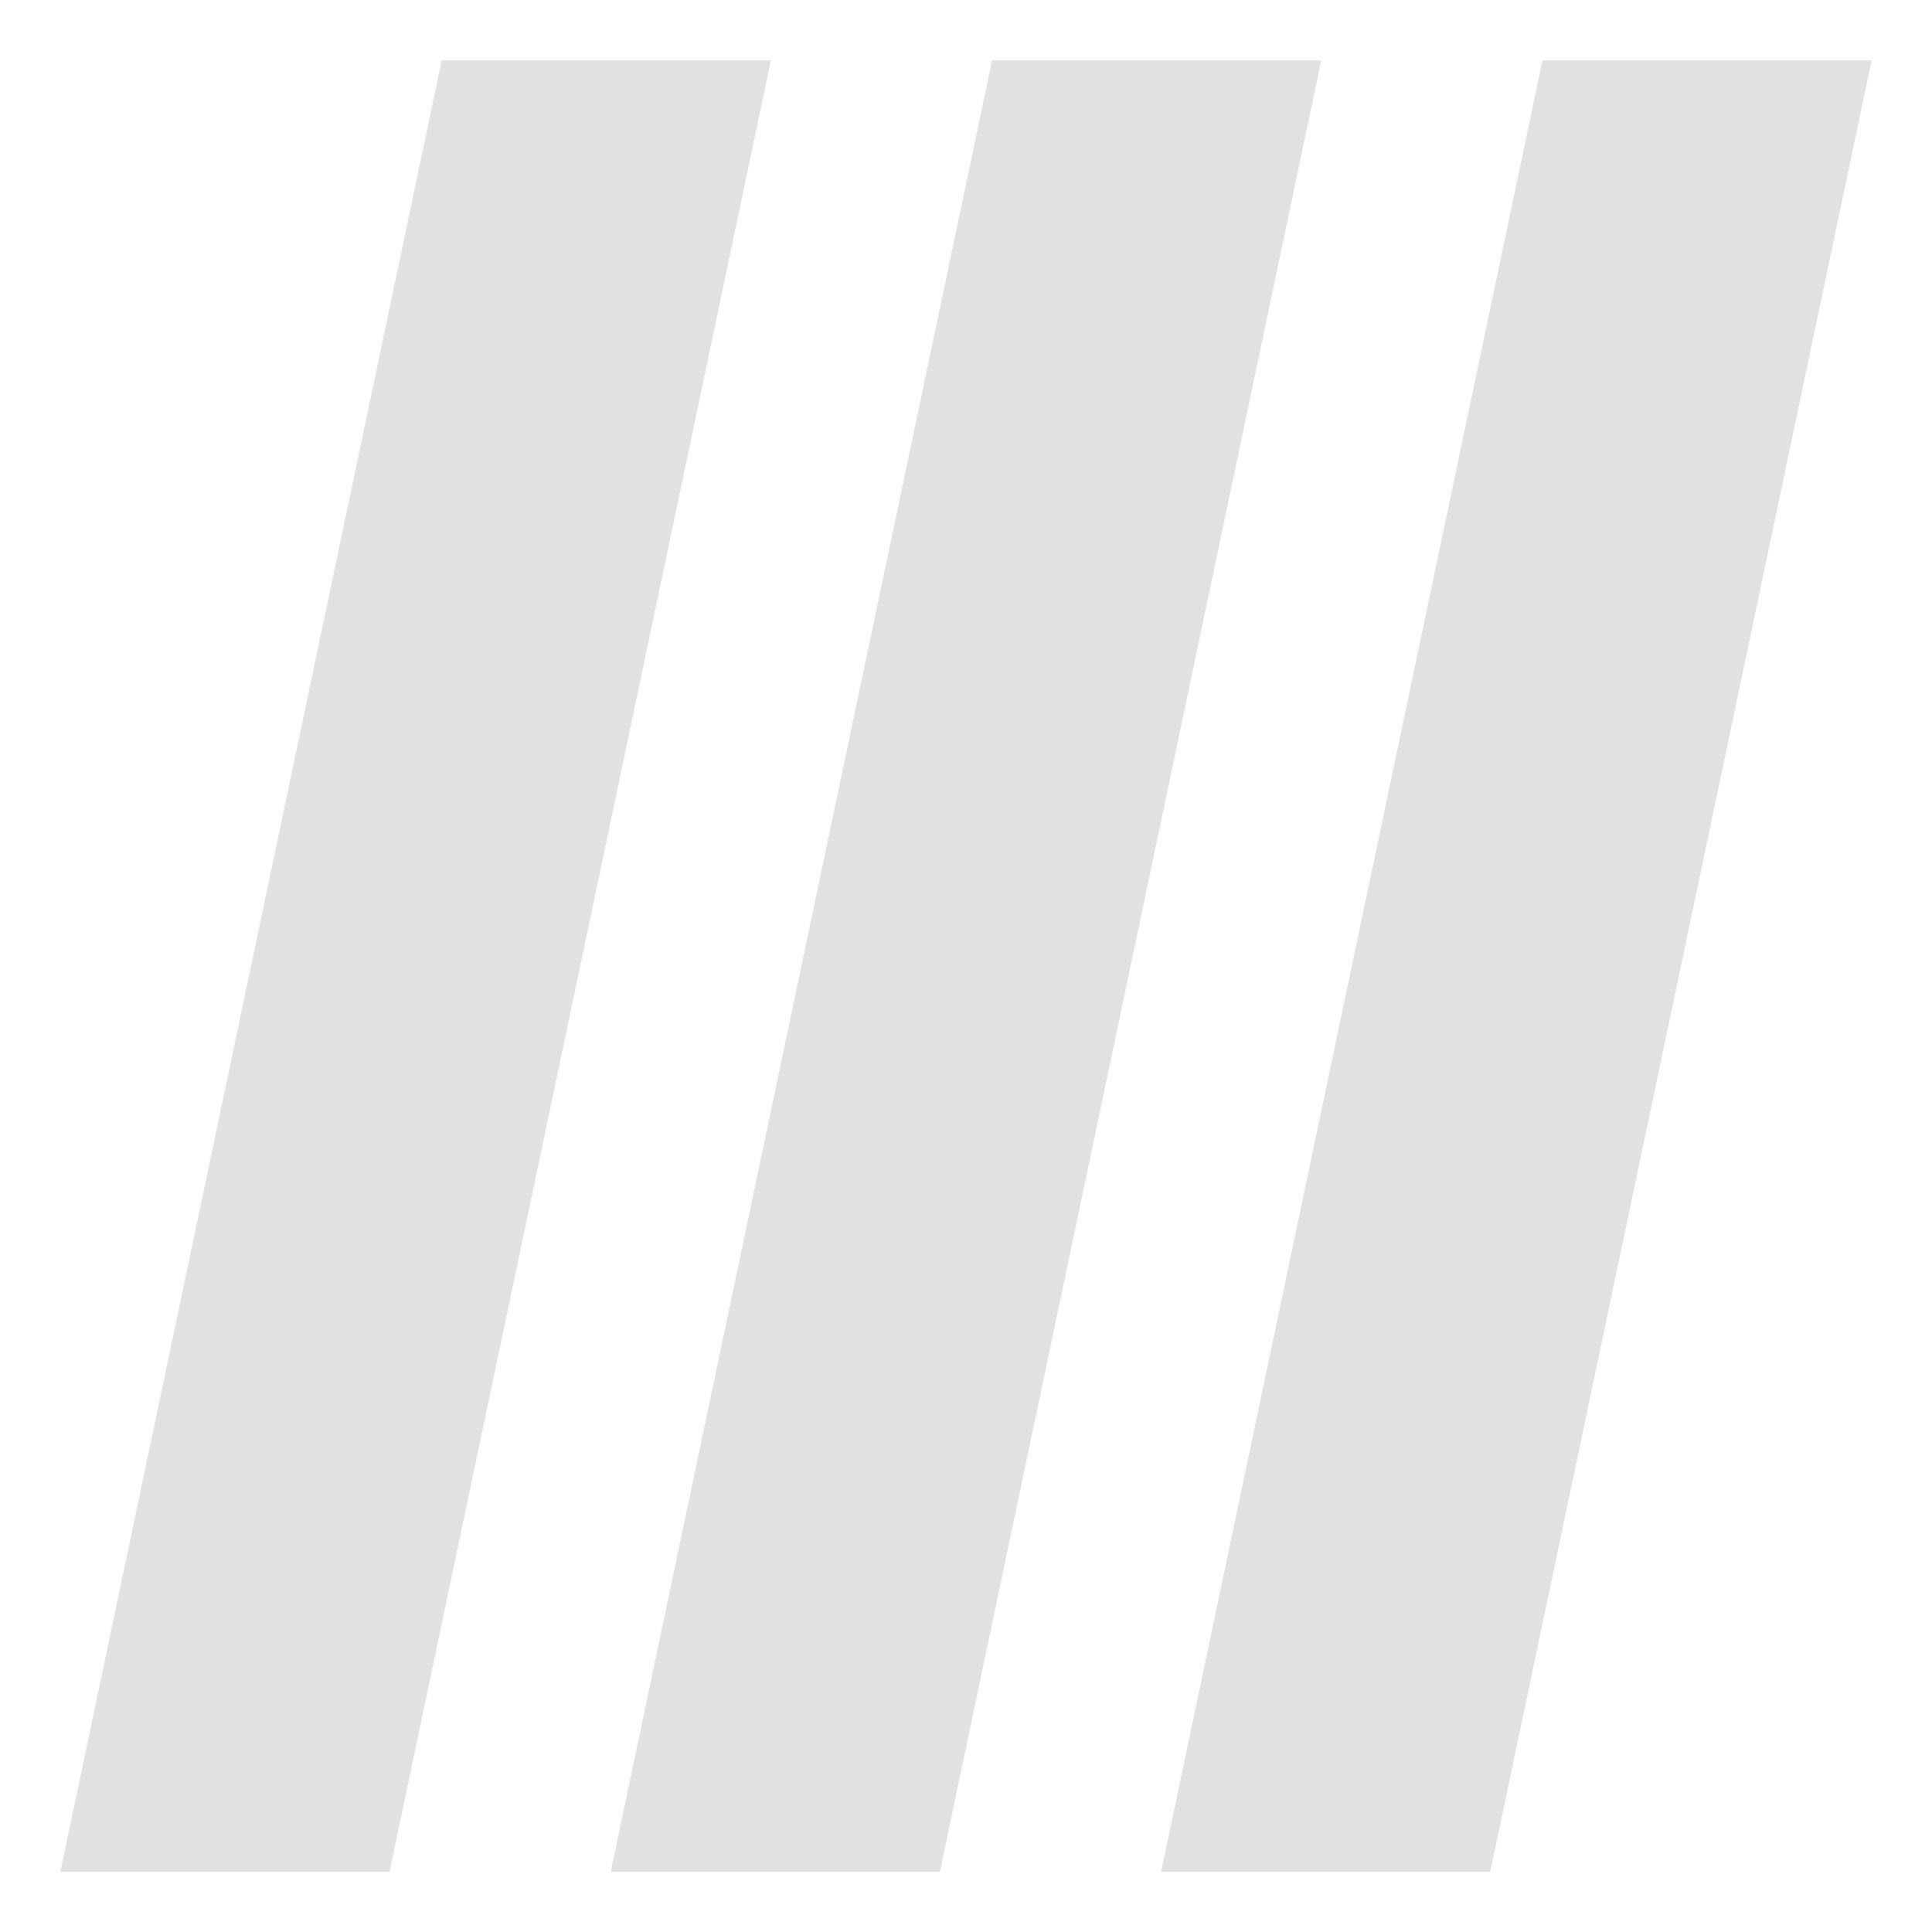 <svg xmlns="http://www.w3.org/2000/svg" style="isolation:isolate" width="16" height="16"><path d="M3.658.5h2.726l-3.158 15H.5L3.658.5zm4.558 0h2.726l-3.158 15H5.058L8.216.5zm4.558 0H15.5l-3.158 15H9.616l3.158-15z" fill="currentColor" color="#e1e1e1"/></svg>